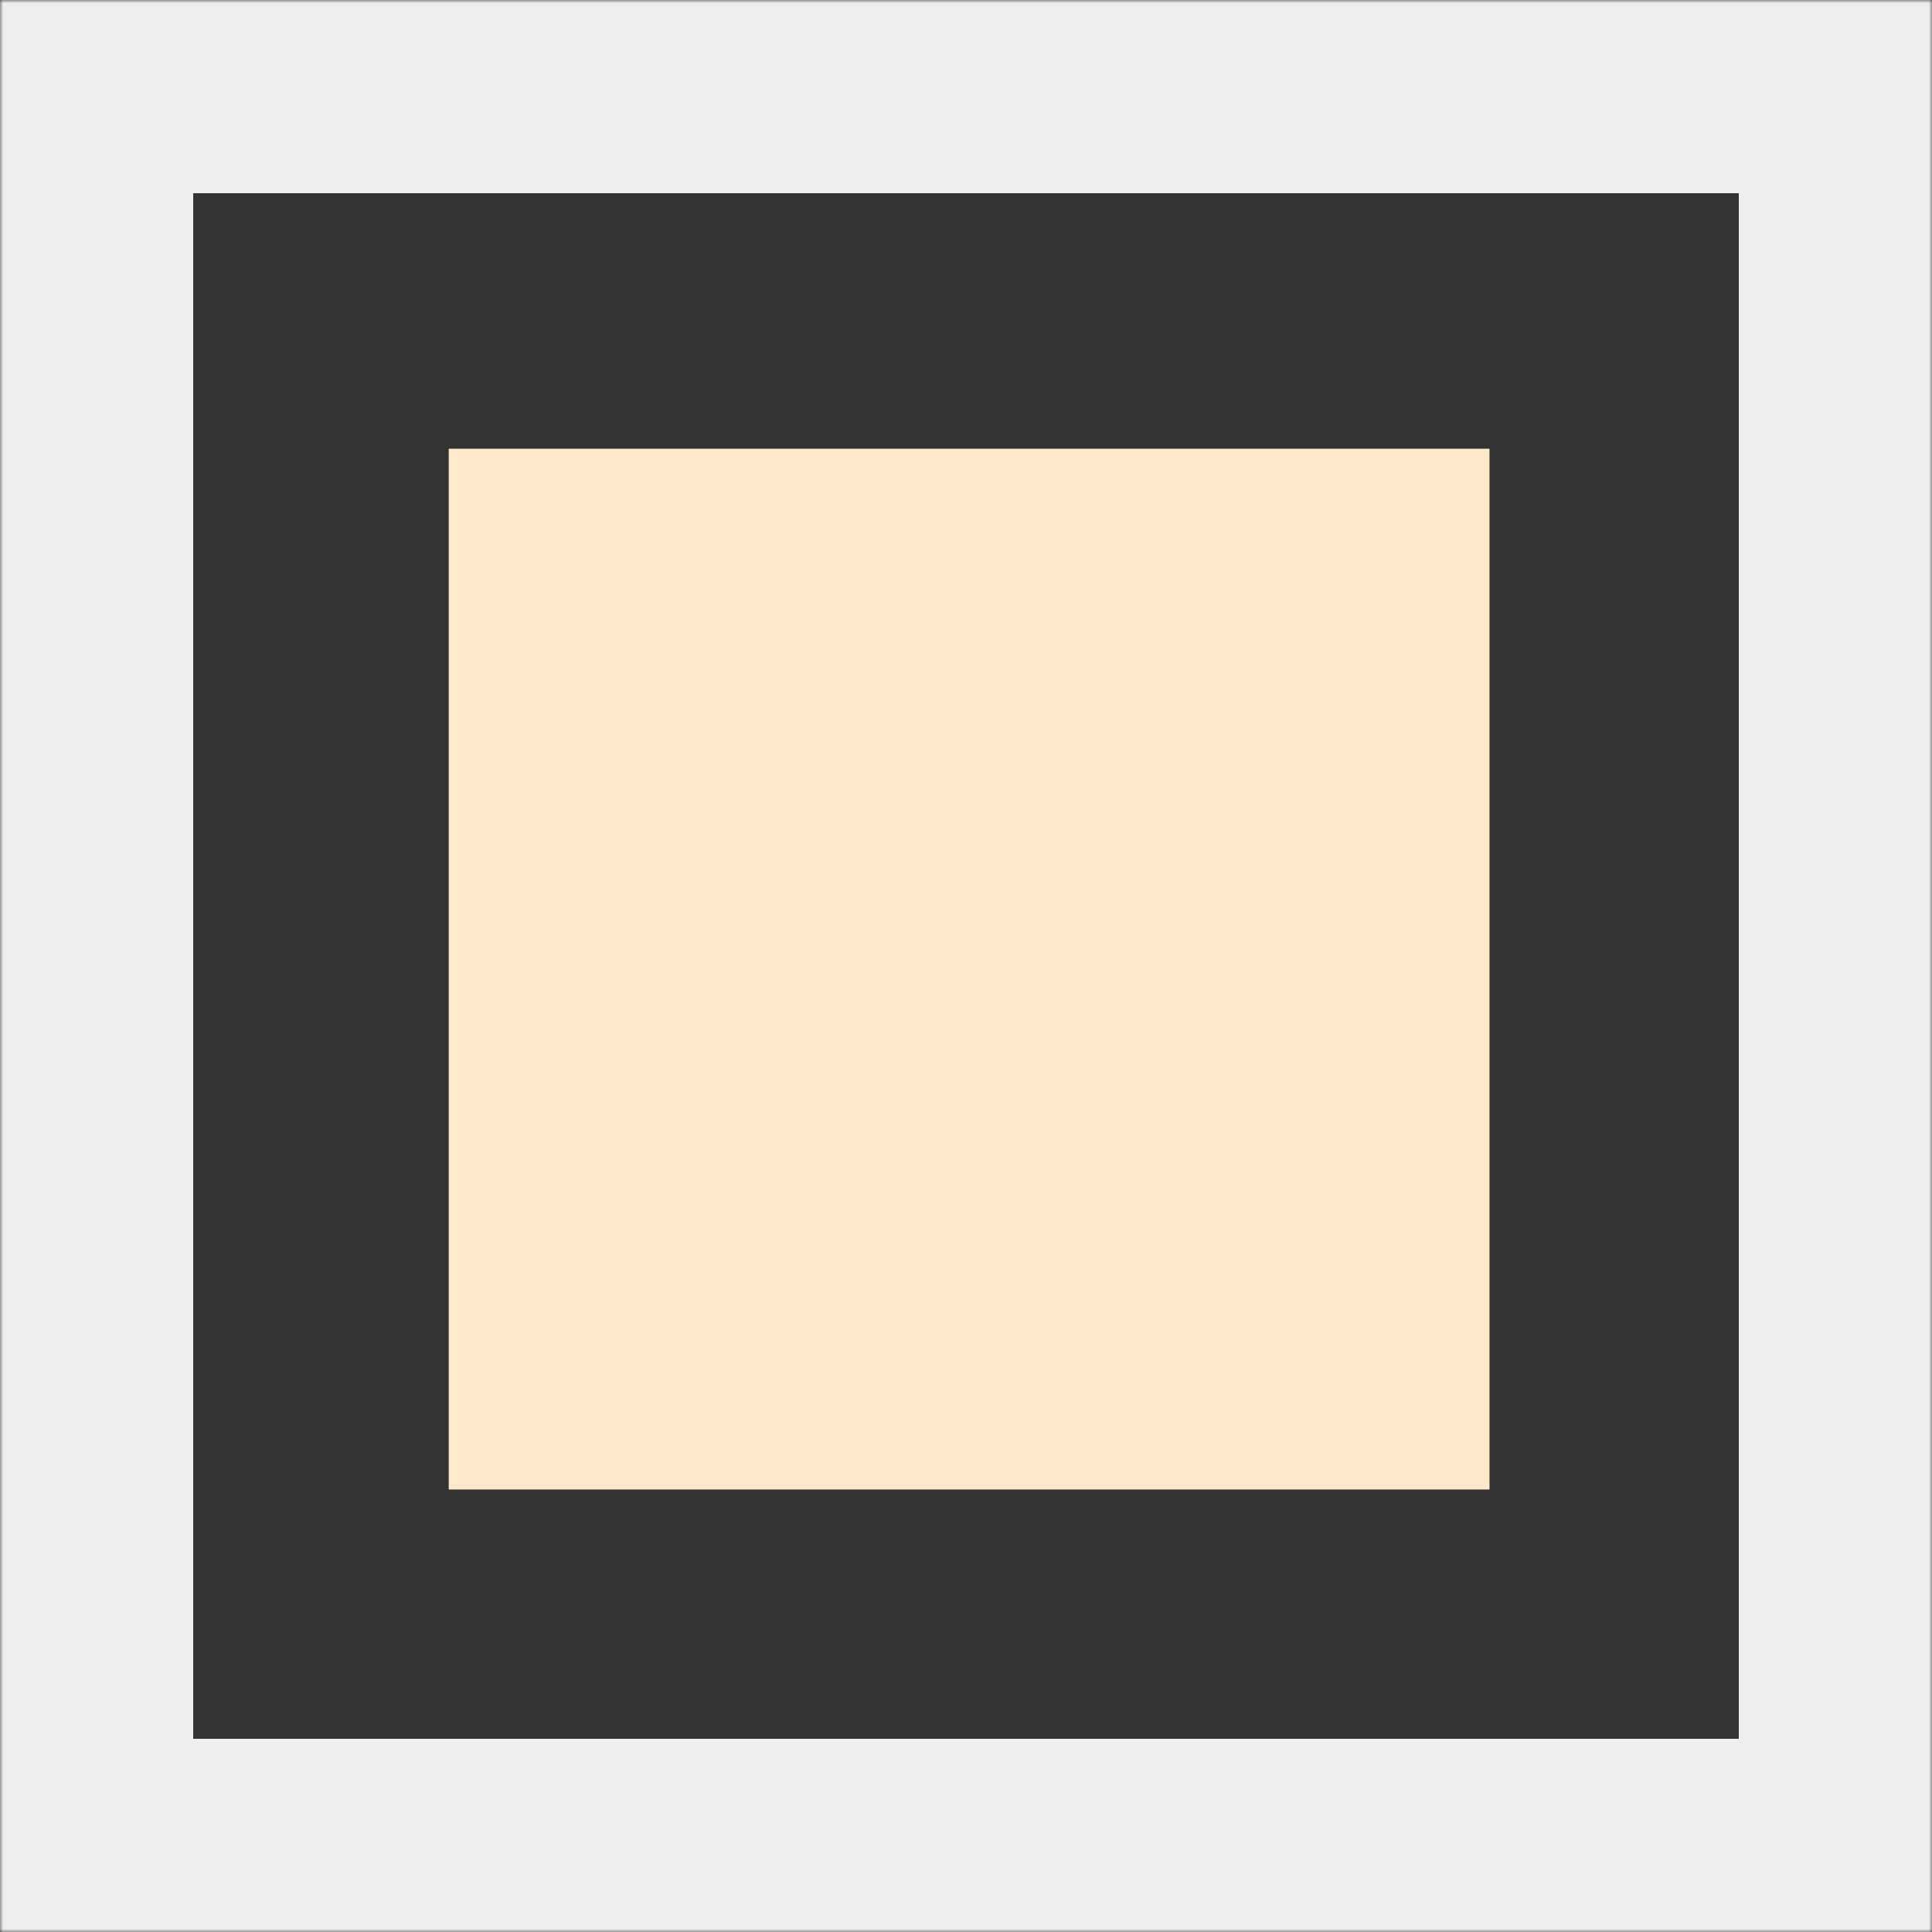 <?xml version="1.0" encoding="UTF-8" standalone="no"?>
<svg width="310px" height="310px" viewBox="0 0 310 310" version="1.1" xmlns="http://www.w3.org/2000/svg" xmlns:xlink="http://www.w3.org/1999/xlink">
    <rect x="0" y="0" width="310" height="310" fill="#333333" stroke="none"/>
    <!-- Generator: Sketch 3.7.2 (28276) - http://www.bohemiancoding.com/sketch -->
    <title>svg</title>
    <desc>Created with Sketch.</desc>
    <defs>
        <rect id="path-1" x="0" y="0" width="310" height="310"></rect>
        <mask id="mask-2" maskContentUnits="userSpaceOnUse" maskUnits="objectBoundingBox" x="0" y="0" width="310" height="310" fill="white">
            <use xlink:href="#path-1"></use>
        </mask>
        <rect id="path-3" x="72" y="72" width="167" height="167"></rect>
    </defs>
    <g id="Page-1" stroke="none" stroke-width="1" fill="none" fill-rule="evenodd">
        <g id="Desktop-HD" transform="translate(-362, -408)">
            <g id="fern-+-square" transform="translate(362, 283)">
                <g id="center">
                    <g id="svg" transform="translate(0, 125)">
                        <use id="Rectangle-1" stroke="#EEEEEE" mask="url(#mask-2)" stroke-width="62" xlink:href="#path-1"></use>
                        <mask id="mask-4" fill="white">
                            <use xlink:href="#path-3"></use>
                        </mask>
                        <use id="Rectangle-1" fill="#FFE9CD" xlink:href="#path-3"></use>
                    </g>
                </g>
            </g>
        </g>
    </g>
</svg>